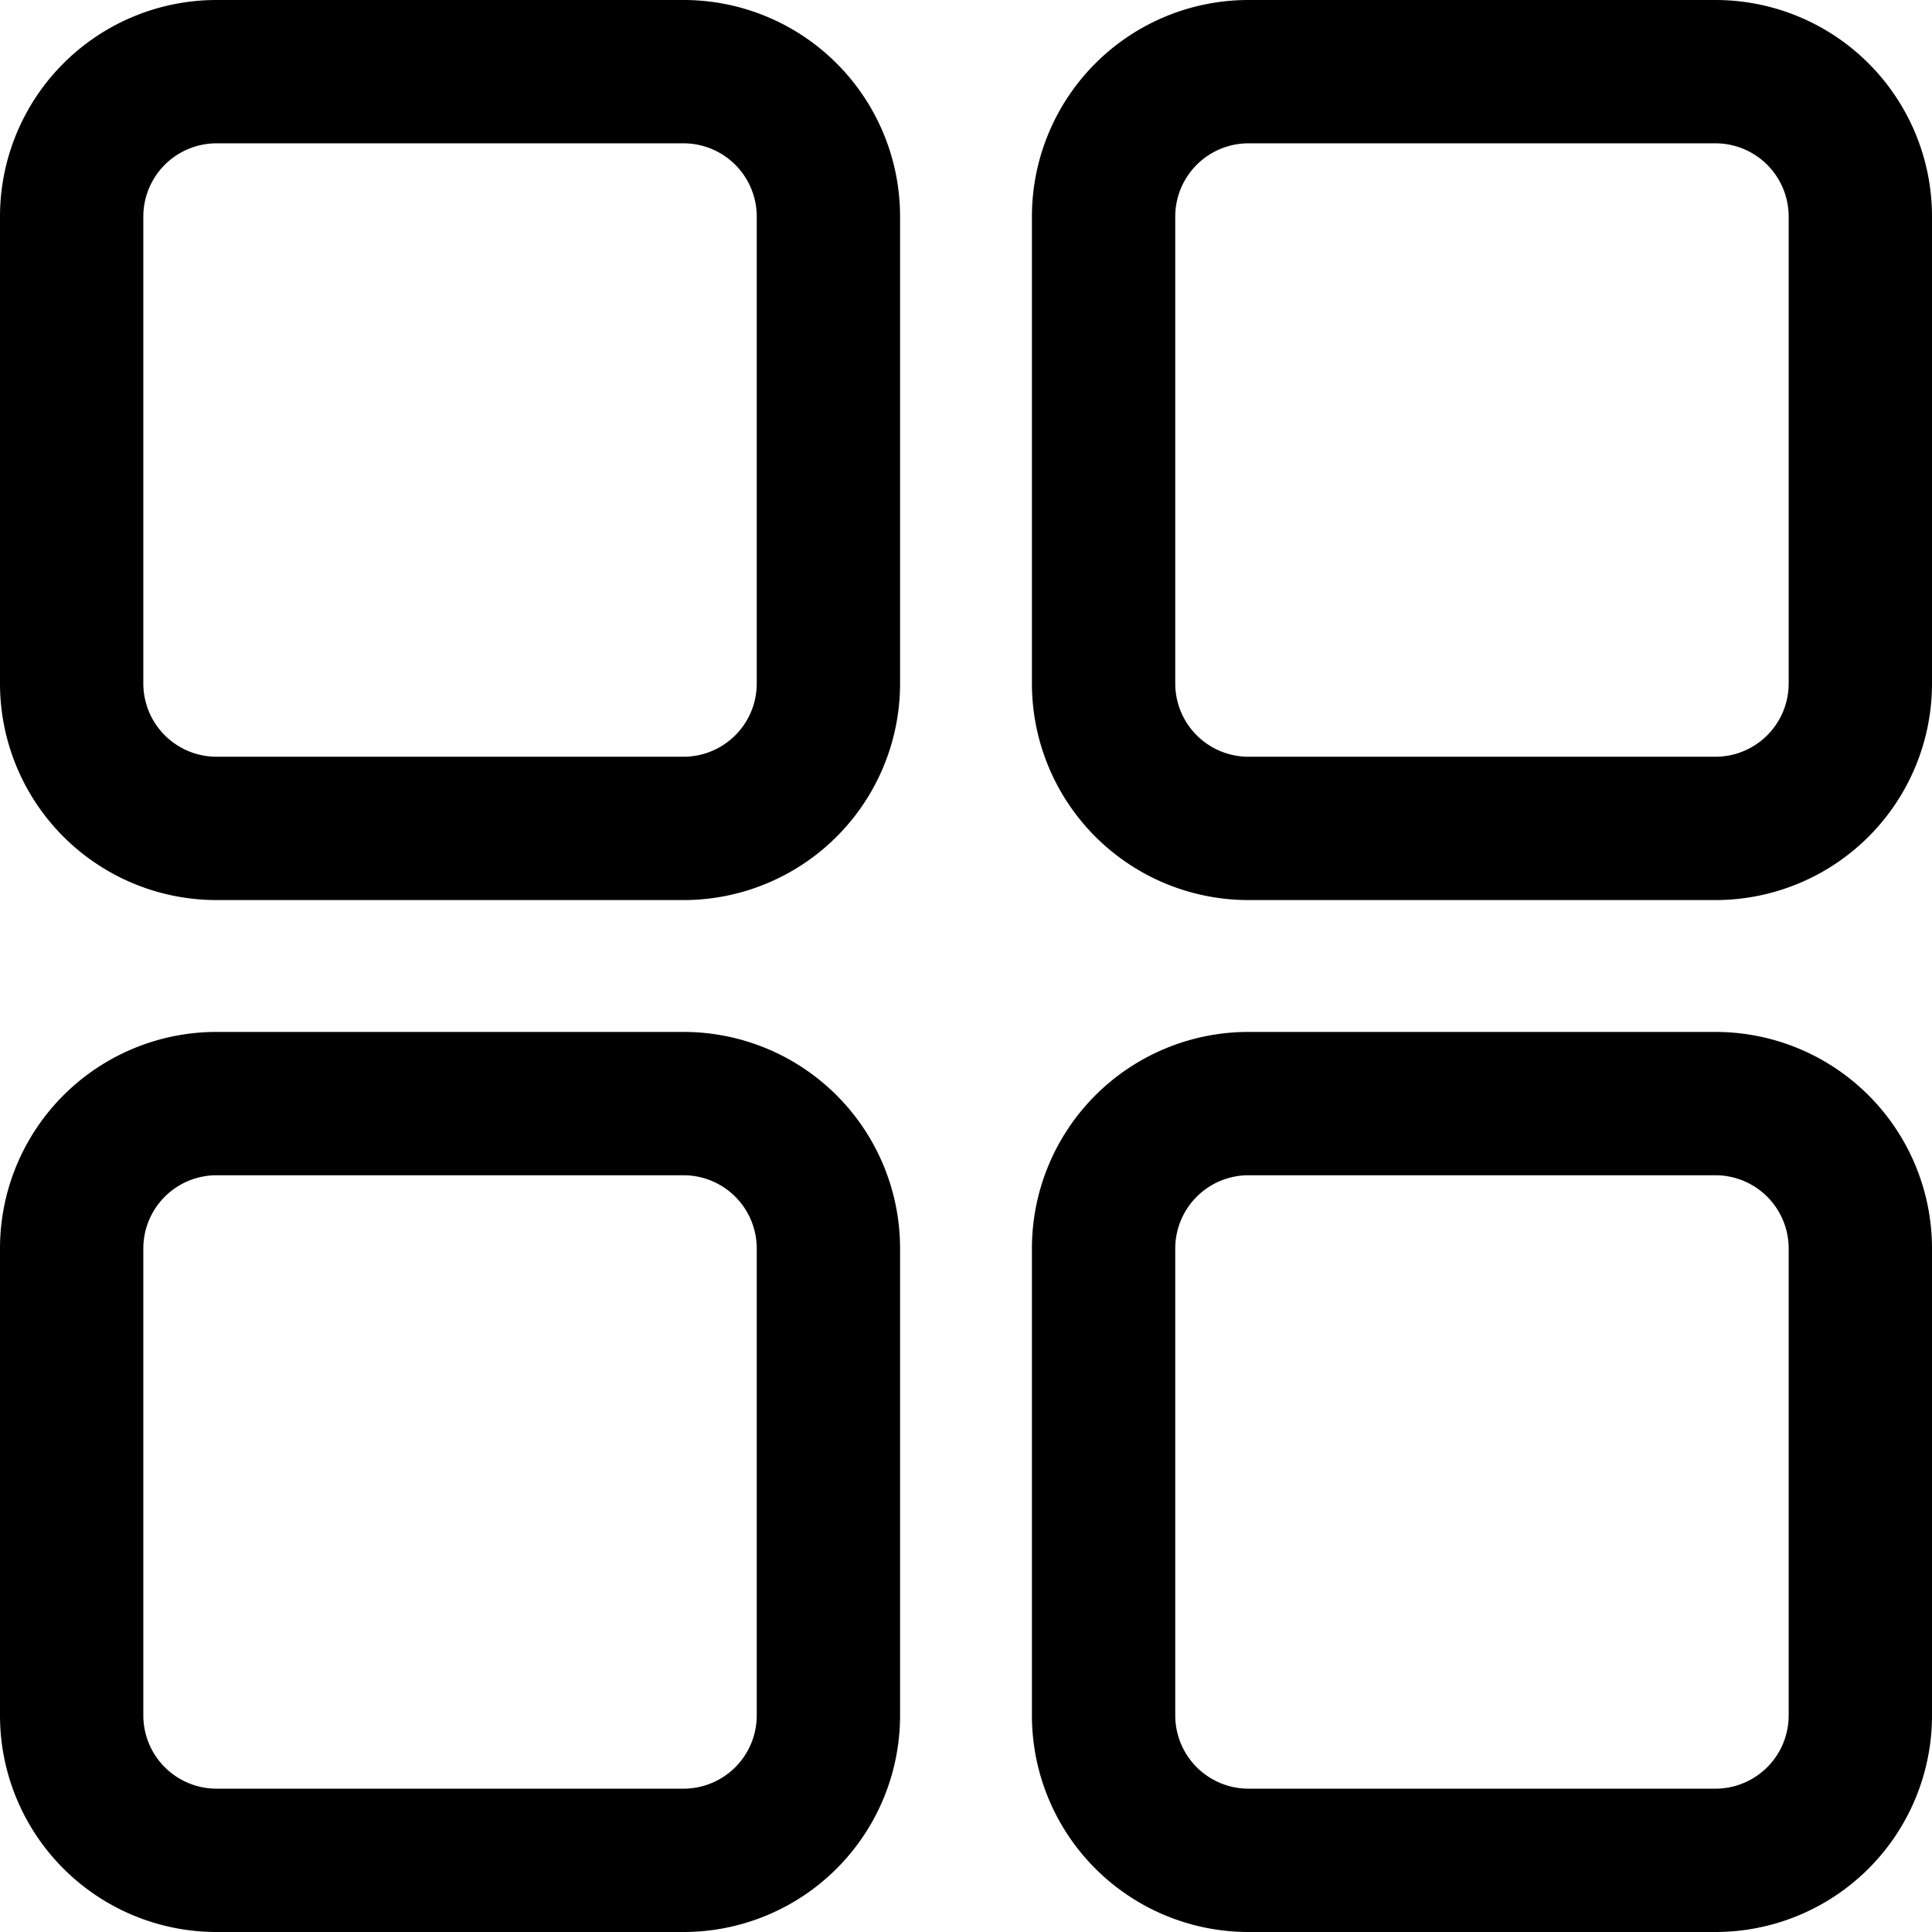 <svg id="Calque_2" data-name="Calque 2" xmlns="http://www.w3.org/2000/svg" viewBox="0 0 337 337"><path d="M158.24,65A12.78,12.78,0,0,1,171,77.76v81.48A12.78,12.78,0,0,1,158.24,172H76.76A12.78,12.78,0,0,1,64,159.24V77.76A12.78,12.78,0,0,1,76.76,65h81.48m0-25H76.76A37.77,37.77,0,0,0,39,77.76v81.48A37.77,37.77,0,0,0,76.76,197h81.48A37.77,37.77,0,0,0,196,159.24V77.76A37.77,37.77,0,0,0,158.24,40Z" transform="translate(-39 -40)"/><path d="M338.24,65A12.78,12.78,0,0,1,351,77.76v81.48A12.78,12.78,0,0,1,338.24,172H256.76A12.78,12.78,0,0,1,244,159.24V77.76A12.78,12.78,0,0,1,256.76,65h81.48m0-25H256.76A37.77,37.77,0,0,0,219,77.76v81.48A37.77,37.77,0,0,0,256.76,197h81.48A37.77,37.77,0,0,0,376,159.24V77.76A37.77,37.77,0,0,0,338.24,40Z" transform="translate(-39 -40)"/><path d="M158.24,245A12.78,12.78,0,0,1,171,257.76v81.48A12.78,12.78,0,0,1,158.24,352H76.76A12.78,12.78,0,0,1,64,339.24V257.76A12.78,12.78,0,0,1,76.76,245h81.48m0-25H76.76A37.77,37.77,0,0,0,39,257.76v81.48A37.77,37.77,0,0,0,76.76,377h81.48A37.77,37.77,0,0,0,196,339.24V257.76A37.77,37.77,0,0,0,158.24,220Z" transform="translate(-39 -40)"/><path d="M338.24,245A12.78,12.78,0,0,1,351,257.76v81.48A12.78,12.78,0,0,1,338.24,352H256.76A12.78,12.78,0,0,1,244,339.24V257.76A12.78,12.78,0,0,1,256.76,245h81.48m0-25H256.76A37.77,37.77,0,0,0,219,257.76v81.48A37.77,37.77,0,0,0,256.76,377h81.48A37.77,37.77,0,0,0,376,339.24V257.76A37.77,37.77,0,0,0,338.24,220Z" transform="translate(-39 -40)"/></svg>